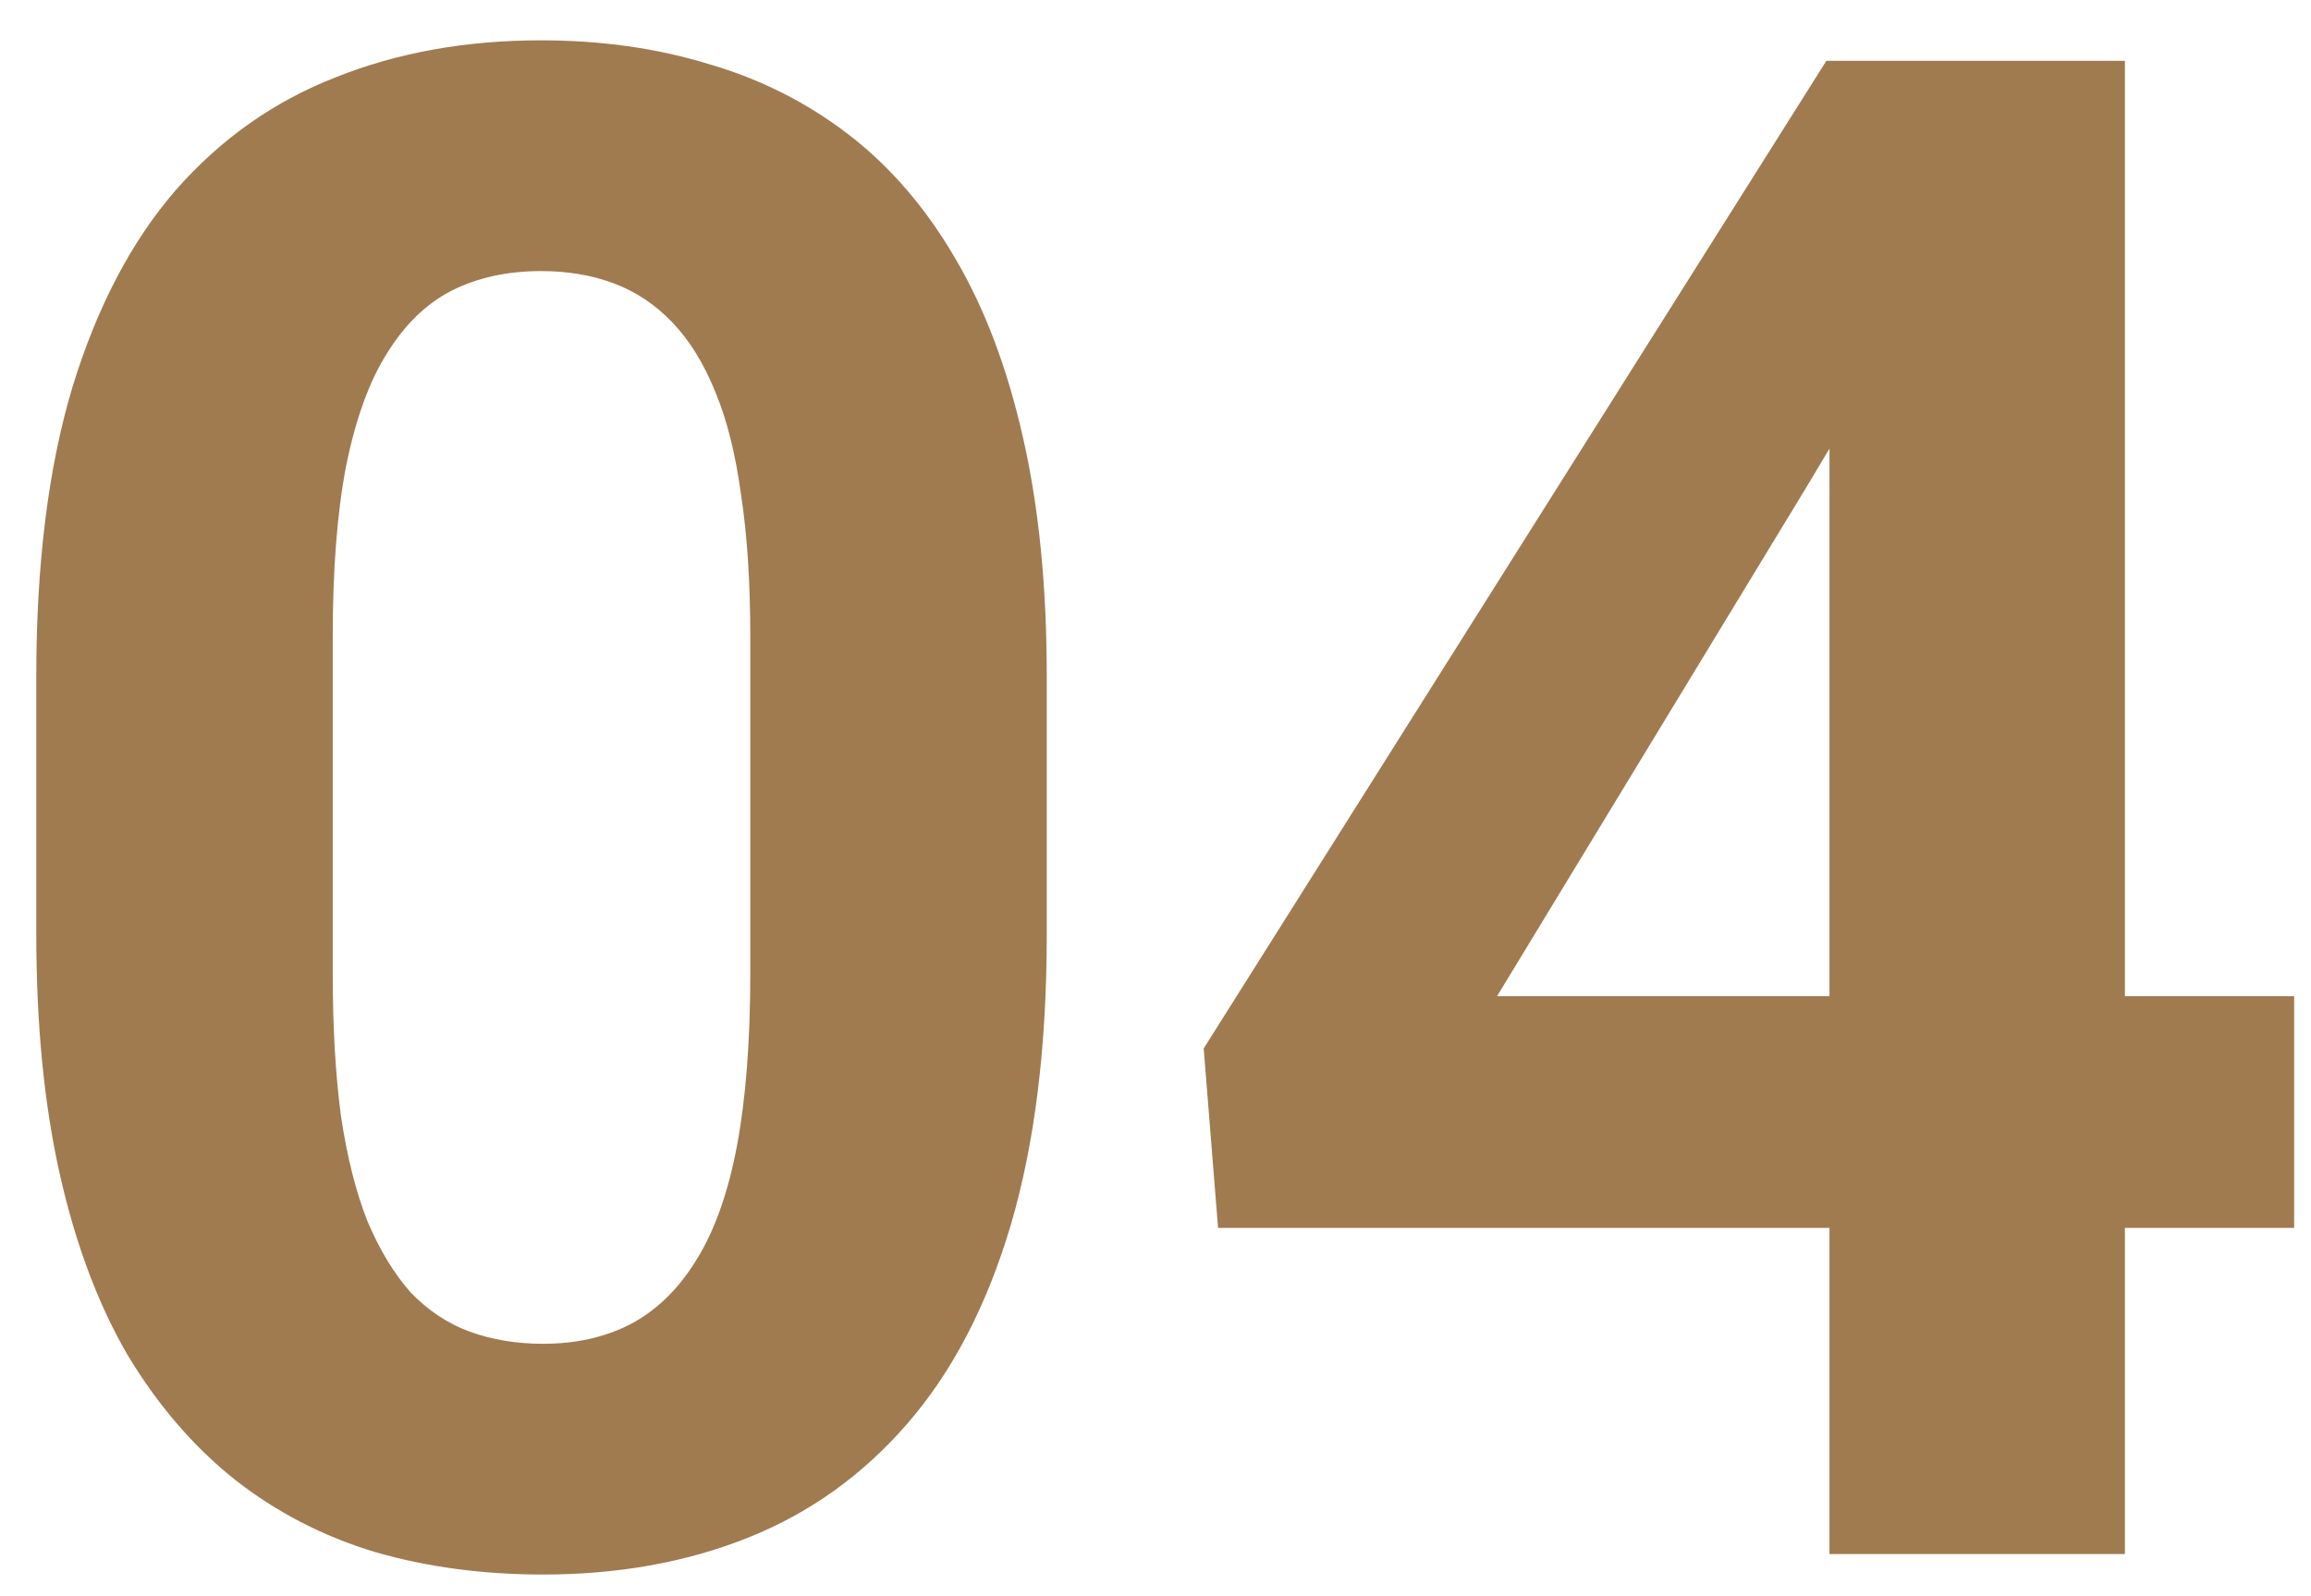 <svg width="55" height="38" viewBox="0 0 55 38" fill="none" xmlns="http://www.w3.org/2000/svg">
<path d="M24.912 16.096V22.249C24.912 24.918 24.627 27.221 24.057 29.158C23.488 31.078 22.666 32.657 21.591 33.894C20.533 35.115 19.272 36.018 17.807 36.604C16.342 37.19 14.715 37.483 12.924 37.483C11.492 37.483 10.157 37.304 8.92 36.946C7.683 36.572 6.569 35.994 5.576 35.213C4.599 34.431 3.753 33.447 3.037 32.258C2.337 31.054 1.8 29.622 1.425 27.962C1.051 26.302 0.864 24.397 0.864 22.249V16.096C0.864 13.427 1.149 11.14 1.718 9.236C2.304 7.316 3.126 5.745 4.184 4.524C5.258 3.303 6.528 2.408 7.993 1.839C9.458 1.253 11.085 0.96 12.876 0.96C14.308 0.96 15.634 1.147 16.855 1.521C18.092 1.879 19.207 2.441 20.2 3.206C21.193 3.971 22.039 4.955 22.739 6.16C23.439 7.348 23.976 8.772 24.35 10.432C24.724 12.076 24.912 13.964 24.912 16.096ZM17.856 23.177V15.144C17.856 13.858 17.783 12.735 17.636 11.775C17.506 10.815 17.303 10.001 17.026 9.334C16.749 8.65 16.407 8.097 16 7.674C15.594 7.25 15.13 6.941 14.609 6.746C14.088 6.551 13.51 6.453 12.876 6.453C12.078 6.453 11.37 6.607 10.752 6.917C10.149 7.226 9.637 7.722 9.213 8.406C8.79 9.073 8.465 9.969 8.237 11.092C8.025 12.198 7.919 13.549 7.919 15.144V23.177C7.919 24.462 7.985 25.593 8.115 26.57C8.261 27.547 8.473 28.385 8.75 29.085C9.043 29.768 9.384 30.33 9.775 30.769C10.182 31.192 10.646 31.502 11.166 31.697C11.704 31.892 12.29 31.99 12.924 31.99C13.706 31.99 14.397 31.835 14.999 31.526C15.618 31.201 16.139 30.696 16.562 30.012C17.002 29.313 17.327 28.401 17.539 27.278C17.75 26.155 17.856 24.788 17.856 23.177ZM54.599 23.714V29.231H28.989L28.647 24.959L43.466 1.448H49.057L43.002 11.58L35.629 23.714H54.599ZM50.571 1.448V36.995H43.54V1.448H50.571Z" fill="#A07B50"/>
</svg>
